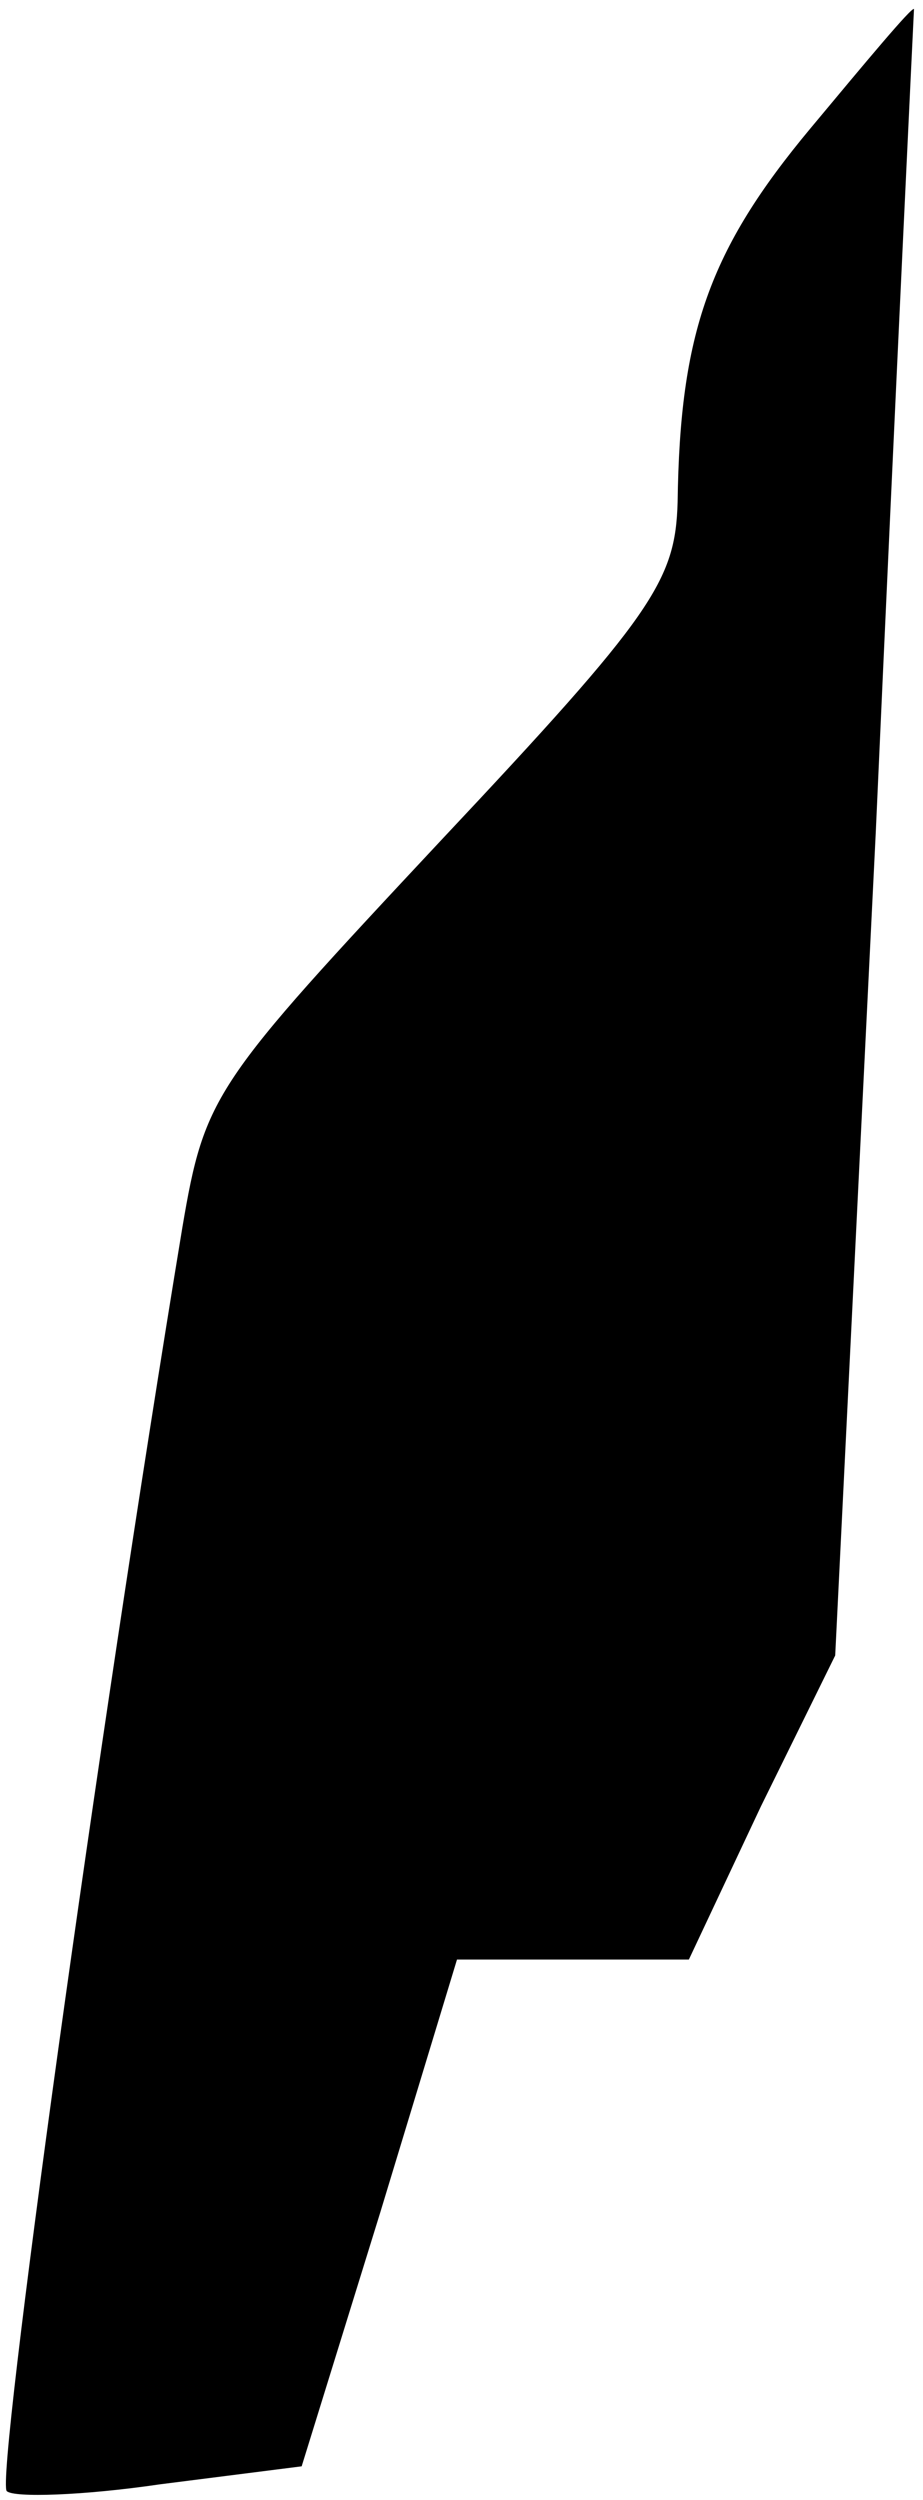 <?xml version="1.0" standalone="no"?>
<!DOCTYPE svg PUBLIC "-//W3C//DTD SVG 20010904//EN"
 "http://www.w3.org/TR/2001/REC-SVG-20010904/DTD/svg10.dtd">
<svg version="1.0" xmlns="http://www.w3.org/2000/svg"
 width="41pt" height="111pt" viewBox="0 0 41 111"
 preserveAspectRatio="xMidYMid meet">
<g transform="translate(0,111) scale(0.1,-0.1)"
fill="#000000" stroke="none">
<path fill="#000000" stroke="none" d="M360 1053 c-45 -54 -58 -91 -59 -166
-1 -35 -11 -50 -105 -150 -101 -108 -105 -113 -115 -172 -38 -230 -83 -556
-78 -561 3 -3 34 -2 68 3 l63 8 35 113 34 112 52 0 51 0 32 68 33 67 18 365
c9 201 17 366 17 366 -1 1 -21 -23 -46 -53z"/>
</g>
</svg>
